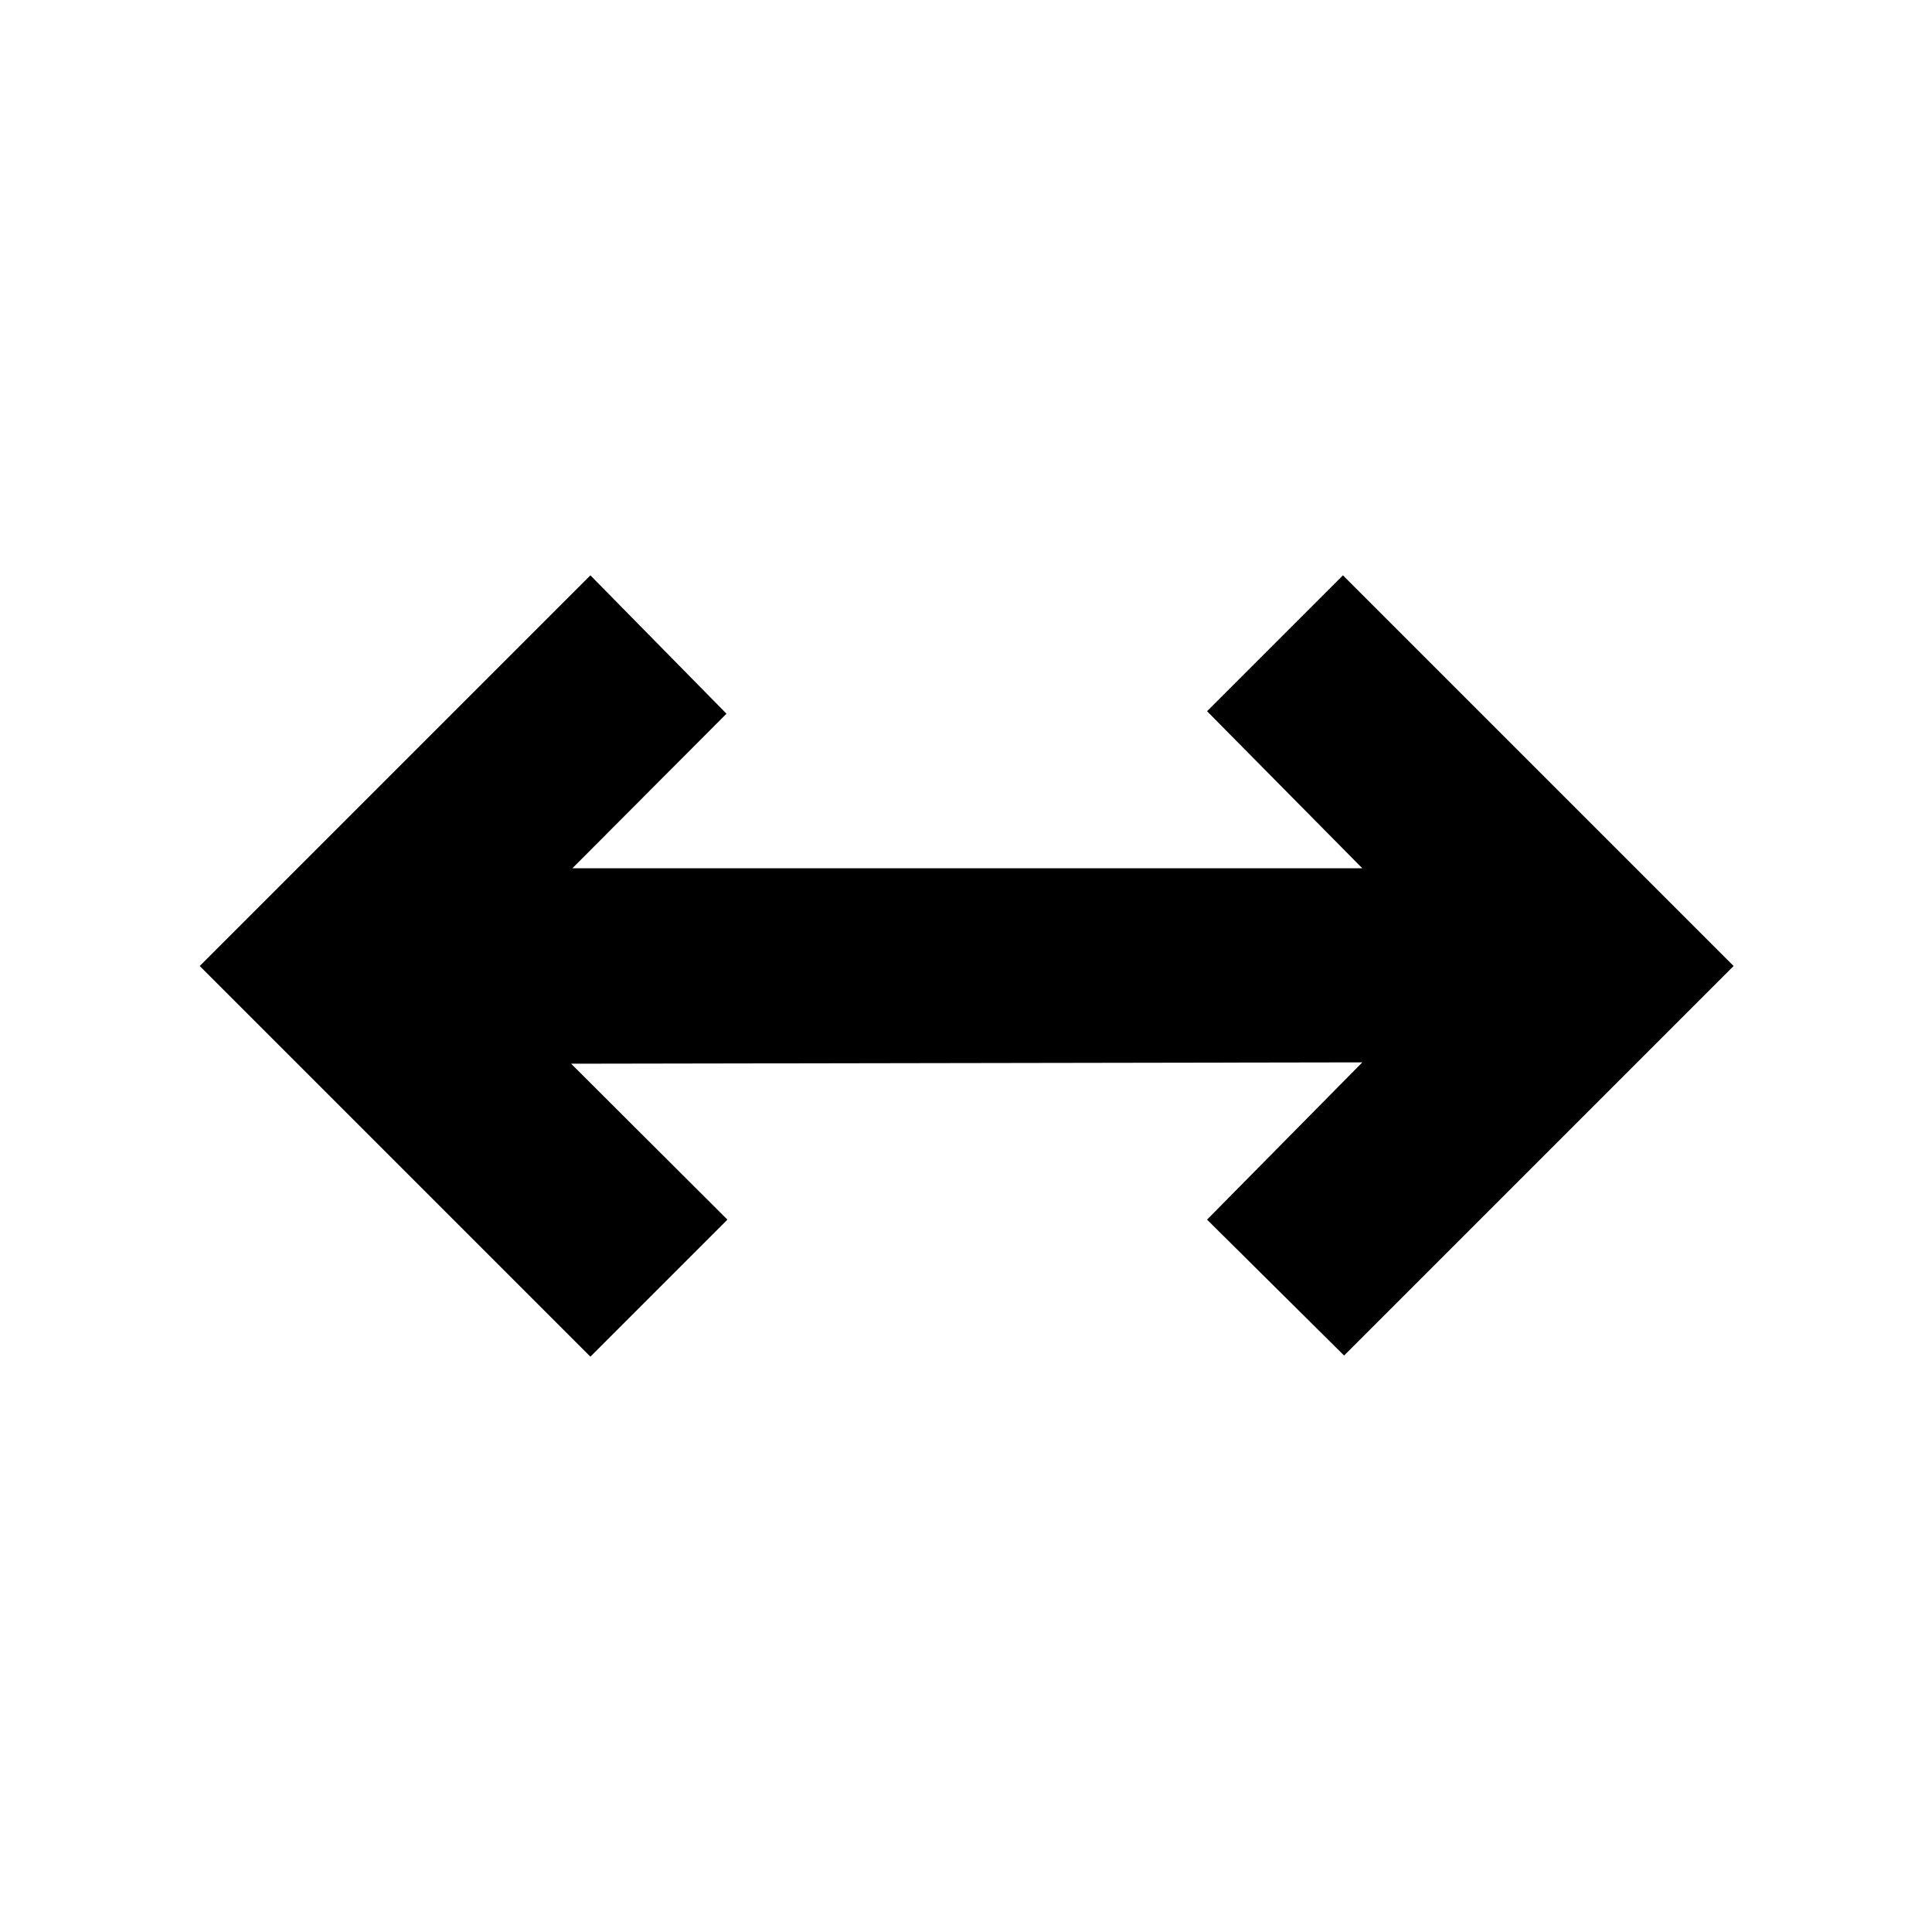 <svg xmlns="http://www.w3.org/2000/svg" height="40" viewBox="0 96 960 960" width="40"><path d="M293.362 770.116 99.246 576l194.116-194.116 67.624 68.753-76.581 76.812h392.523l-77.145-78.044 67.521-67.521L861.42 576 667.869 769.551l-68.086-67.522 77.145-78.145-393.146.667 77.667 77.478-68.087 68.087Z"/></svg>